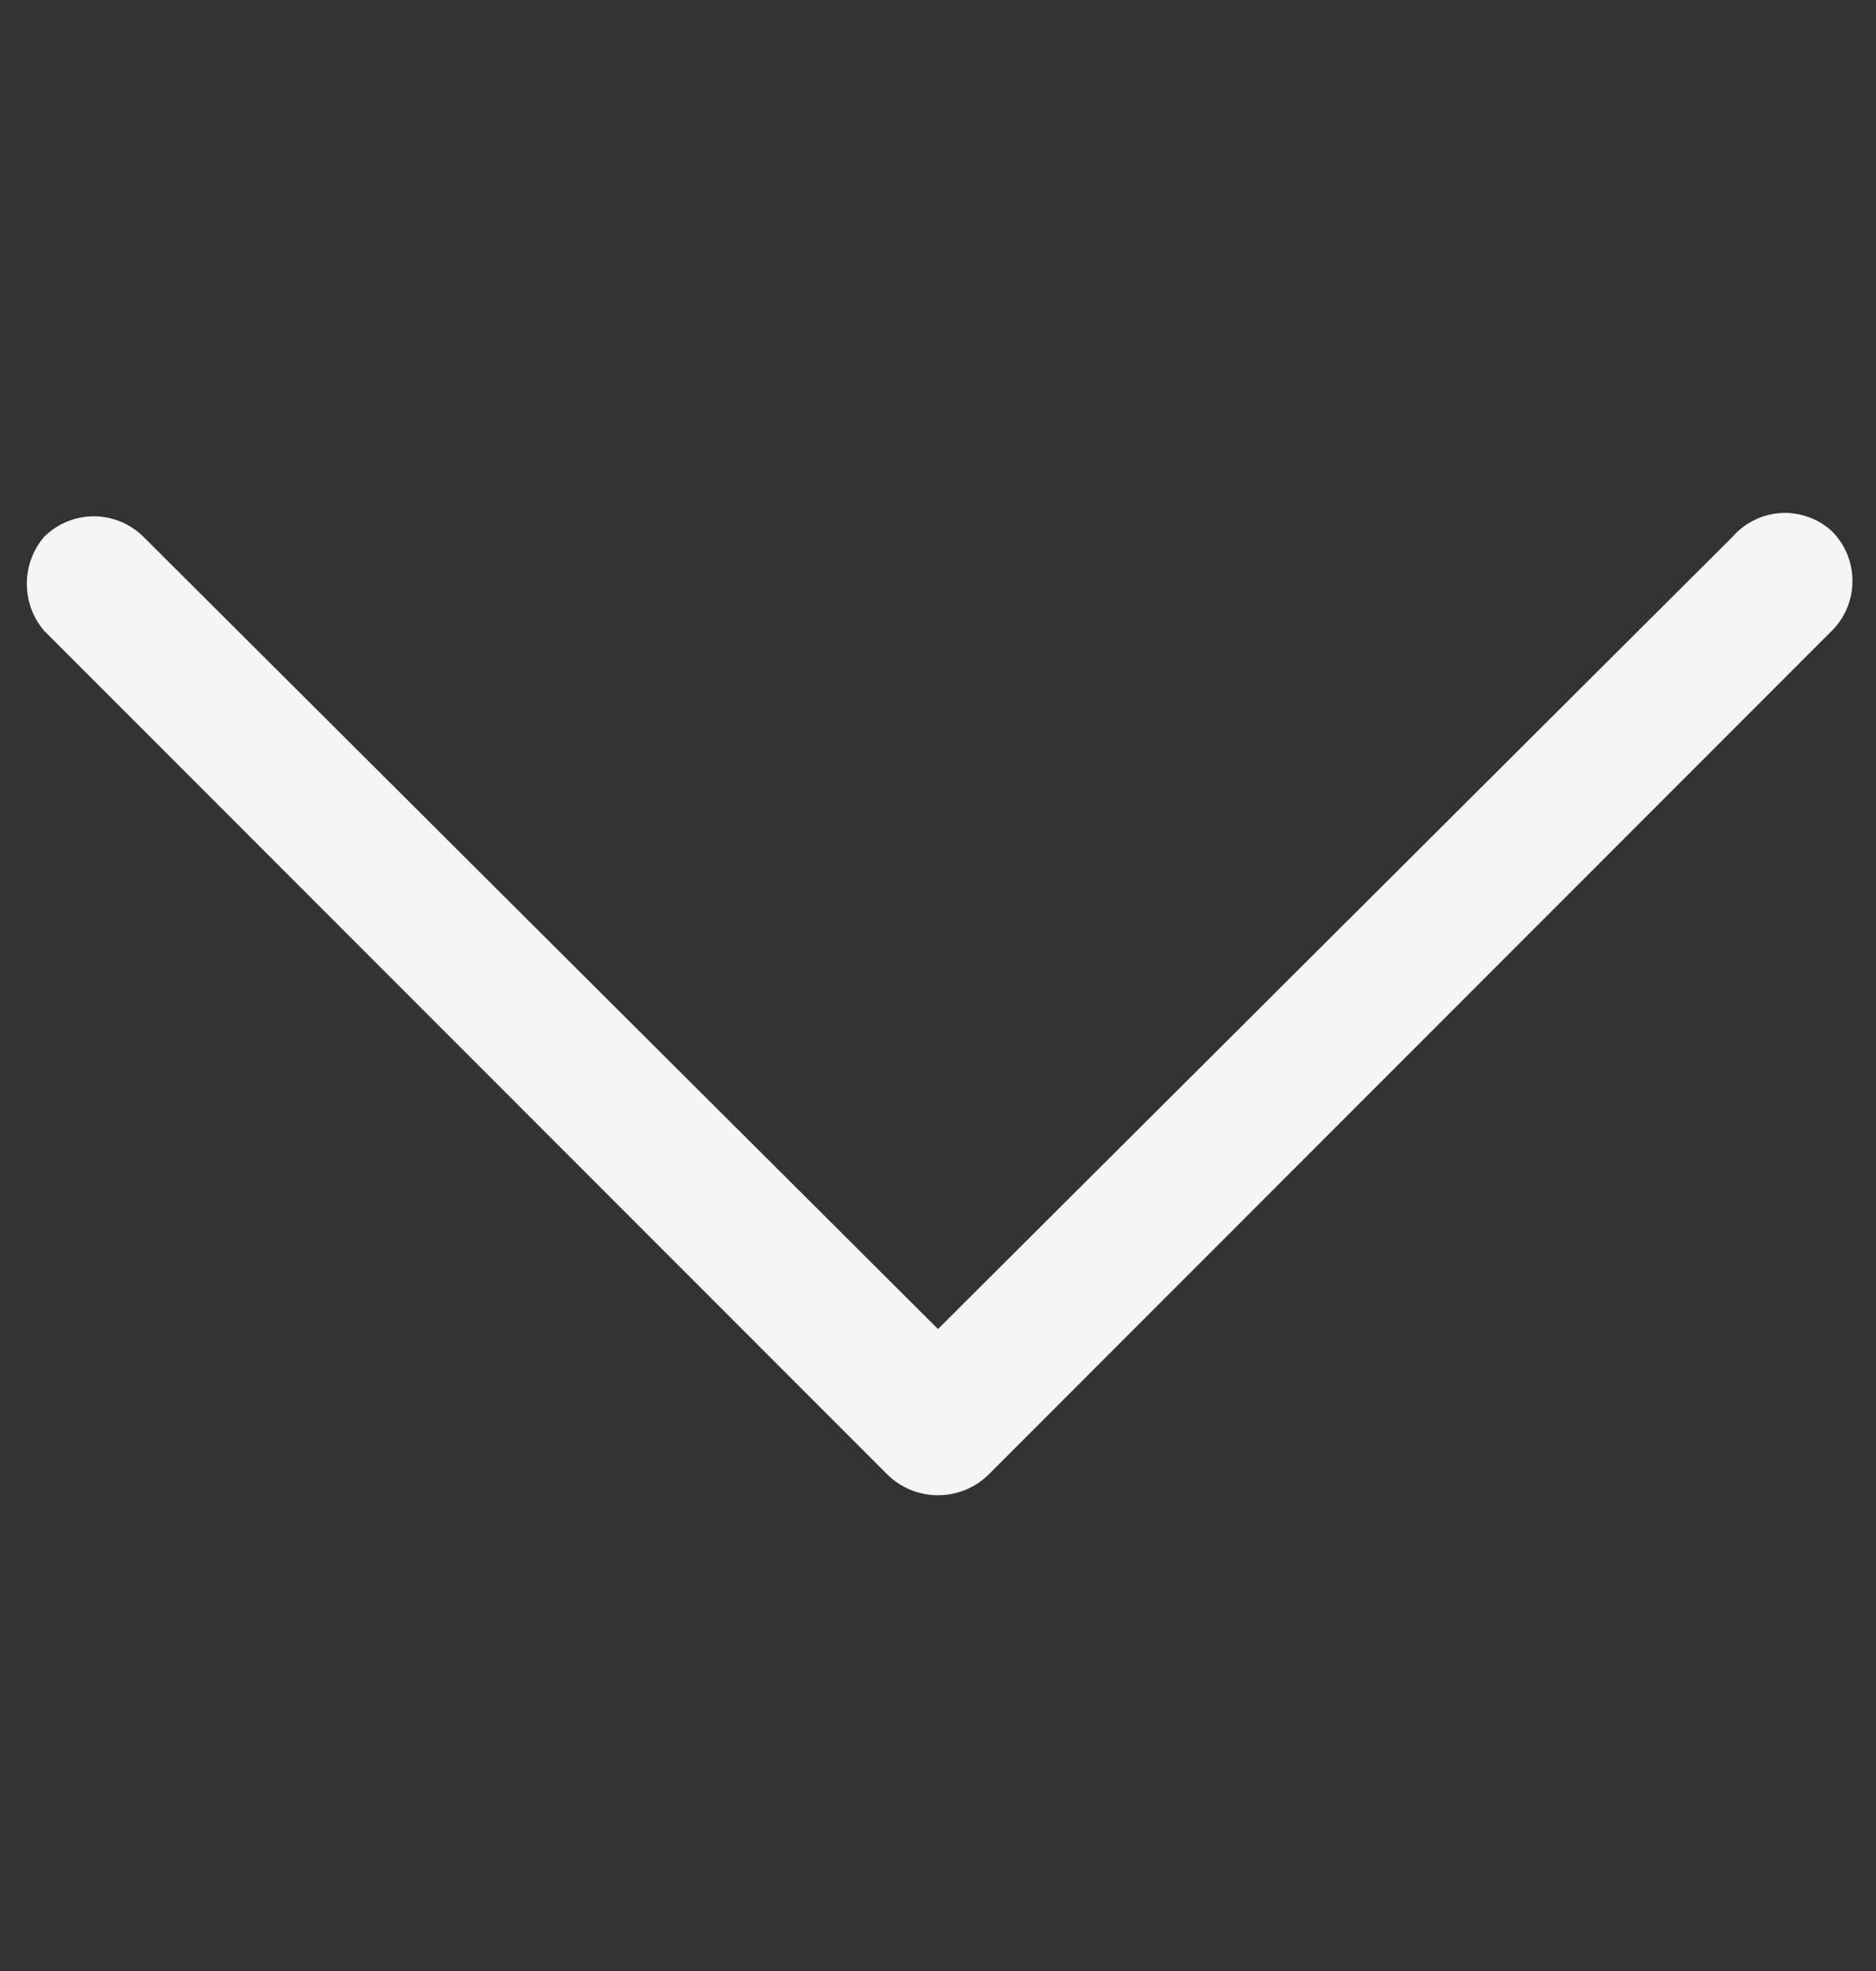 <svg width="20" height="21" viewBox="0 0 20 21" fill="none" xmlns="http://www.w3.org/2000/svg">
<rect x="0" y="0" width="20" height="21" fill="#333333" stroke="none"/>
<path d="M18.47 5.72L10 14.16L1.53 5.72C1.389 5.58 1.199 5.501 1 5.501C0.801 5.501 0.611 5.58 0.47 5.72C0.351 5.86 0.286 6.037 0.286 6.22C0.286 6.403 0.351 6.581 0.47 6.72L9.47 15.72C9.613 15.856 9.803 15.931 10 15.931C10.197 15.931 10.387 15.856 10.53 15.72L19.53 6.72C19.671 6.579 19.749 6.389 19.749 6.19C19.749 5.991 19.671 5.801 19.53 5.66C19.457 5.593 19.372 5.541 19.278 5.508C19.185 5.475 19.086 5.46 18.987 5.466C18.889 5.472 18.792 5.497 18.703 5.541C18.614 5.584 18.535 5.645 18.47 5.72Z" fill="#F5F5F5"/>
</svg>
